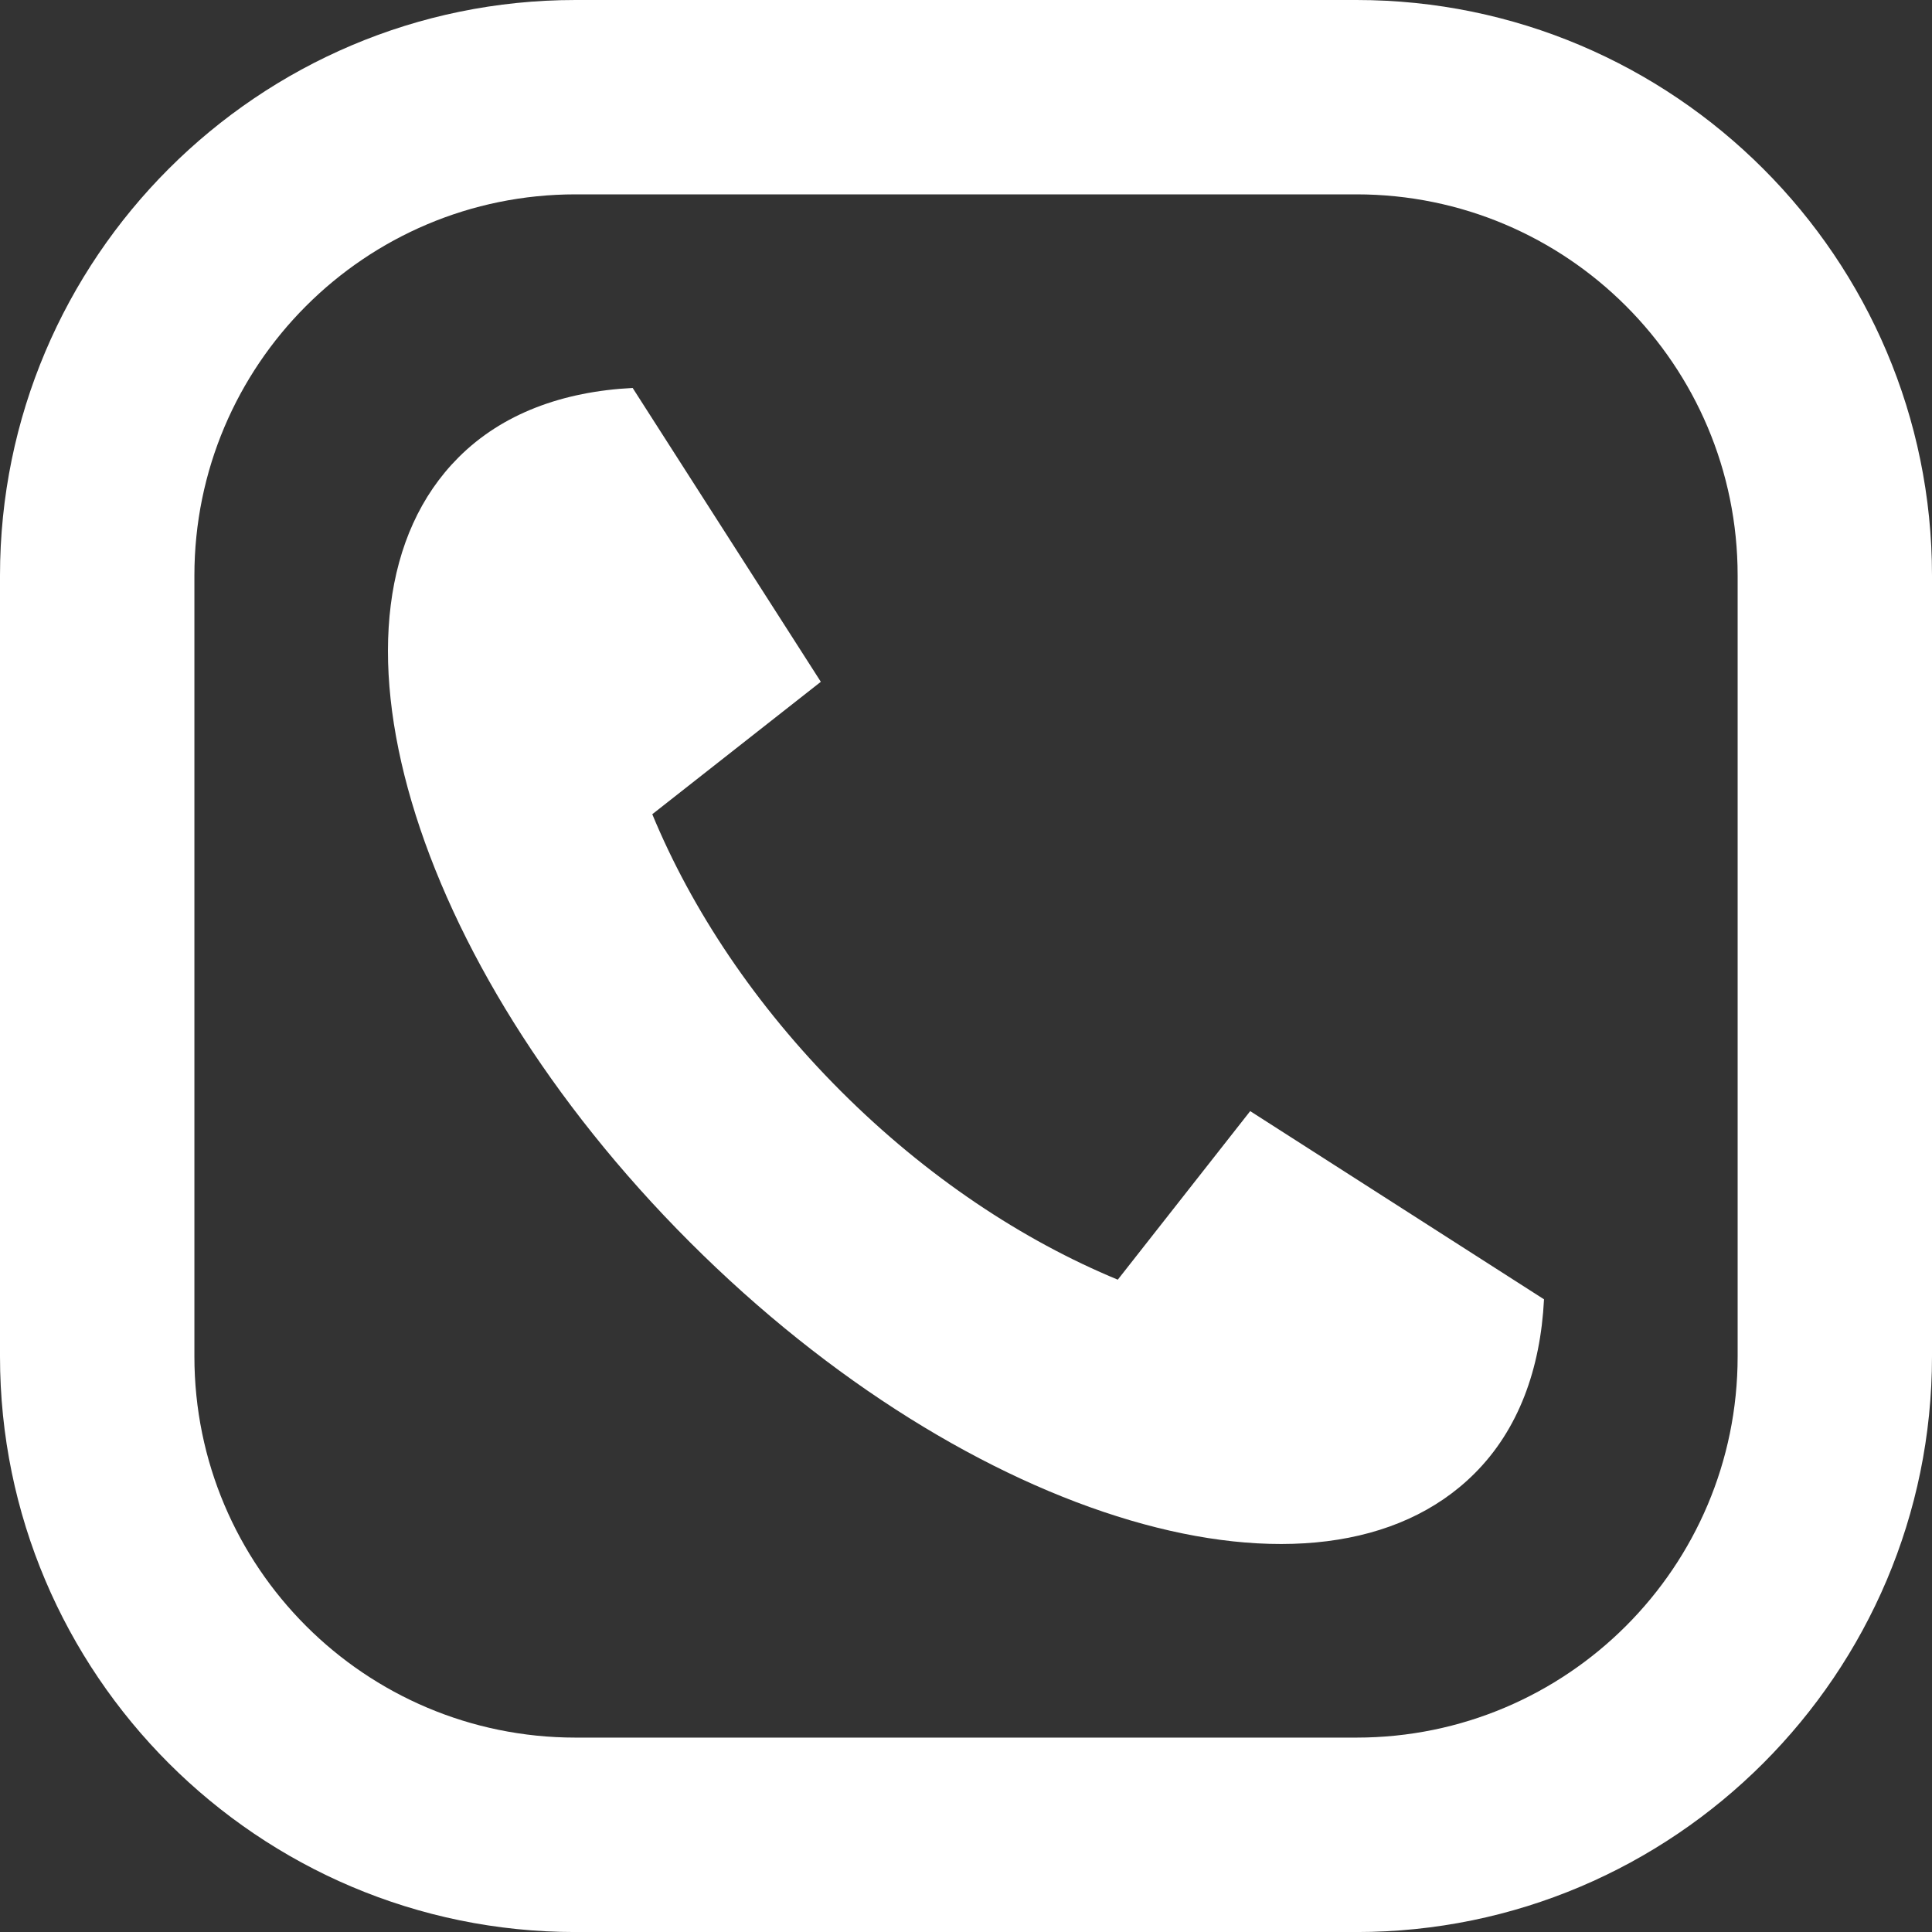 <?xml version="1.0" encoding="utf-8"?>
<!-- Generator: Adobe Illustrator 14.0.0, SVG Export Plug-In  -->
<!DOCTYPE svg PUBLIC "-//W3C//DTD SVG 1.1//EN" "http://www.w3.org/Graphics/SVG/1.1/DTD/svg11.dtd">
<svg version="1.1"
	 xmlns="http://www.w3.org/2000/svg" xmlns:xlink="http://www.w3.org/1999/xlink" xmlns:a="http://ns.adobe.com/AdobeSVGViewerExtensions/3.0/"
	 x="0px" y="0px" width="50px" height="50px" viewBox="0 0 50 50" enable-background="new 0 0 50 50" xml:space="preserve">
<rect x="0" y="0" width="50" height="50" fill="#333333" stroke="none"/>
<defs>
</defs>
<g>
	<defs>
		<rect id="SVGID_1_" x="0" width="50" height="50"/>
	</defs>
	<clipPath id="SVGID_2_">
		<use xlink:href="#SVGID_1_"  overflow="visible"/>
	</clipPath>
	<path clip-path="url(#SVGID_2_)" fill="#FFFFFF" d="M35.105,0h-20.21C6.682,0,0,6.682,0,14.896v20.209
		c0,8.213,6.682,14.896,14.895,14.896h20.21C43.318,50.001,50,43.317,50,35.104V14.896C50,6.682,43.318,0,35.105,0 M44.97,35.104
		c0,5.448-4.417,9.865-9.865,9.865h-20.21c-5.448,0-9.864-4.417-9.864-9.865V14.896c0-5.449,4.416-9.866,9.864-9.866h20.21
		c5.448,0,9.865,4.417,9.865,9.866V35.104z"/>
	<path clip-path="url(#SVGID_2_)" fill="#FFFFFF" d="M28.928,33.118c-2.458-1.017-4.945-2.658-7.167-4.88
		c-2.221-2.221-3.863-4.708-4.88-7.166l4.362-3.427l-4.87-7.605c-1.811,0.093-3.374,0.664-4.506,1.797
		c-3.955,3.955-1.275,13.048,5.986,20.309c7.262,7.262,16.355,9.941,20.31,5.986c1.133-1.132,1.704-2.695,1.796-4.506l-7.604-4.87
		L28.928,33.118z"/>
</g>
</svg>
